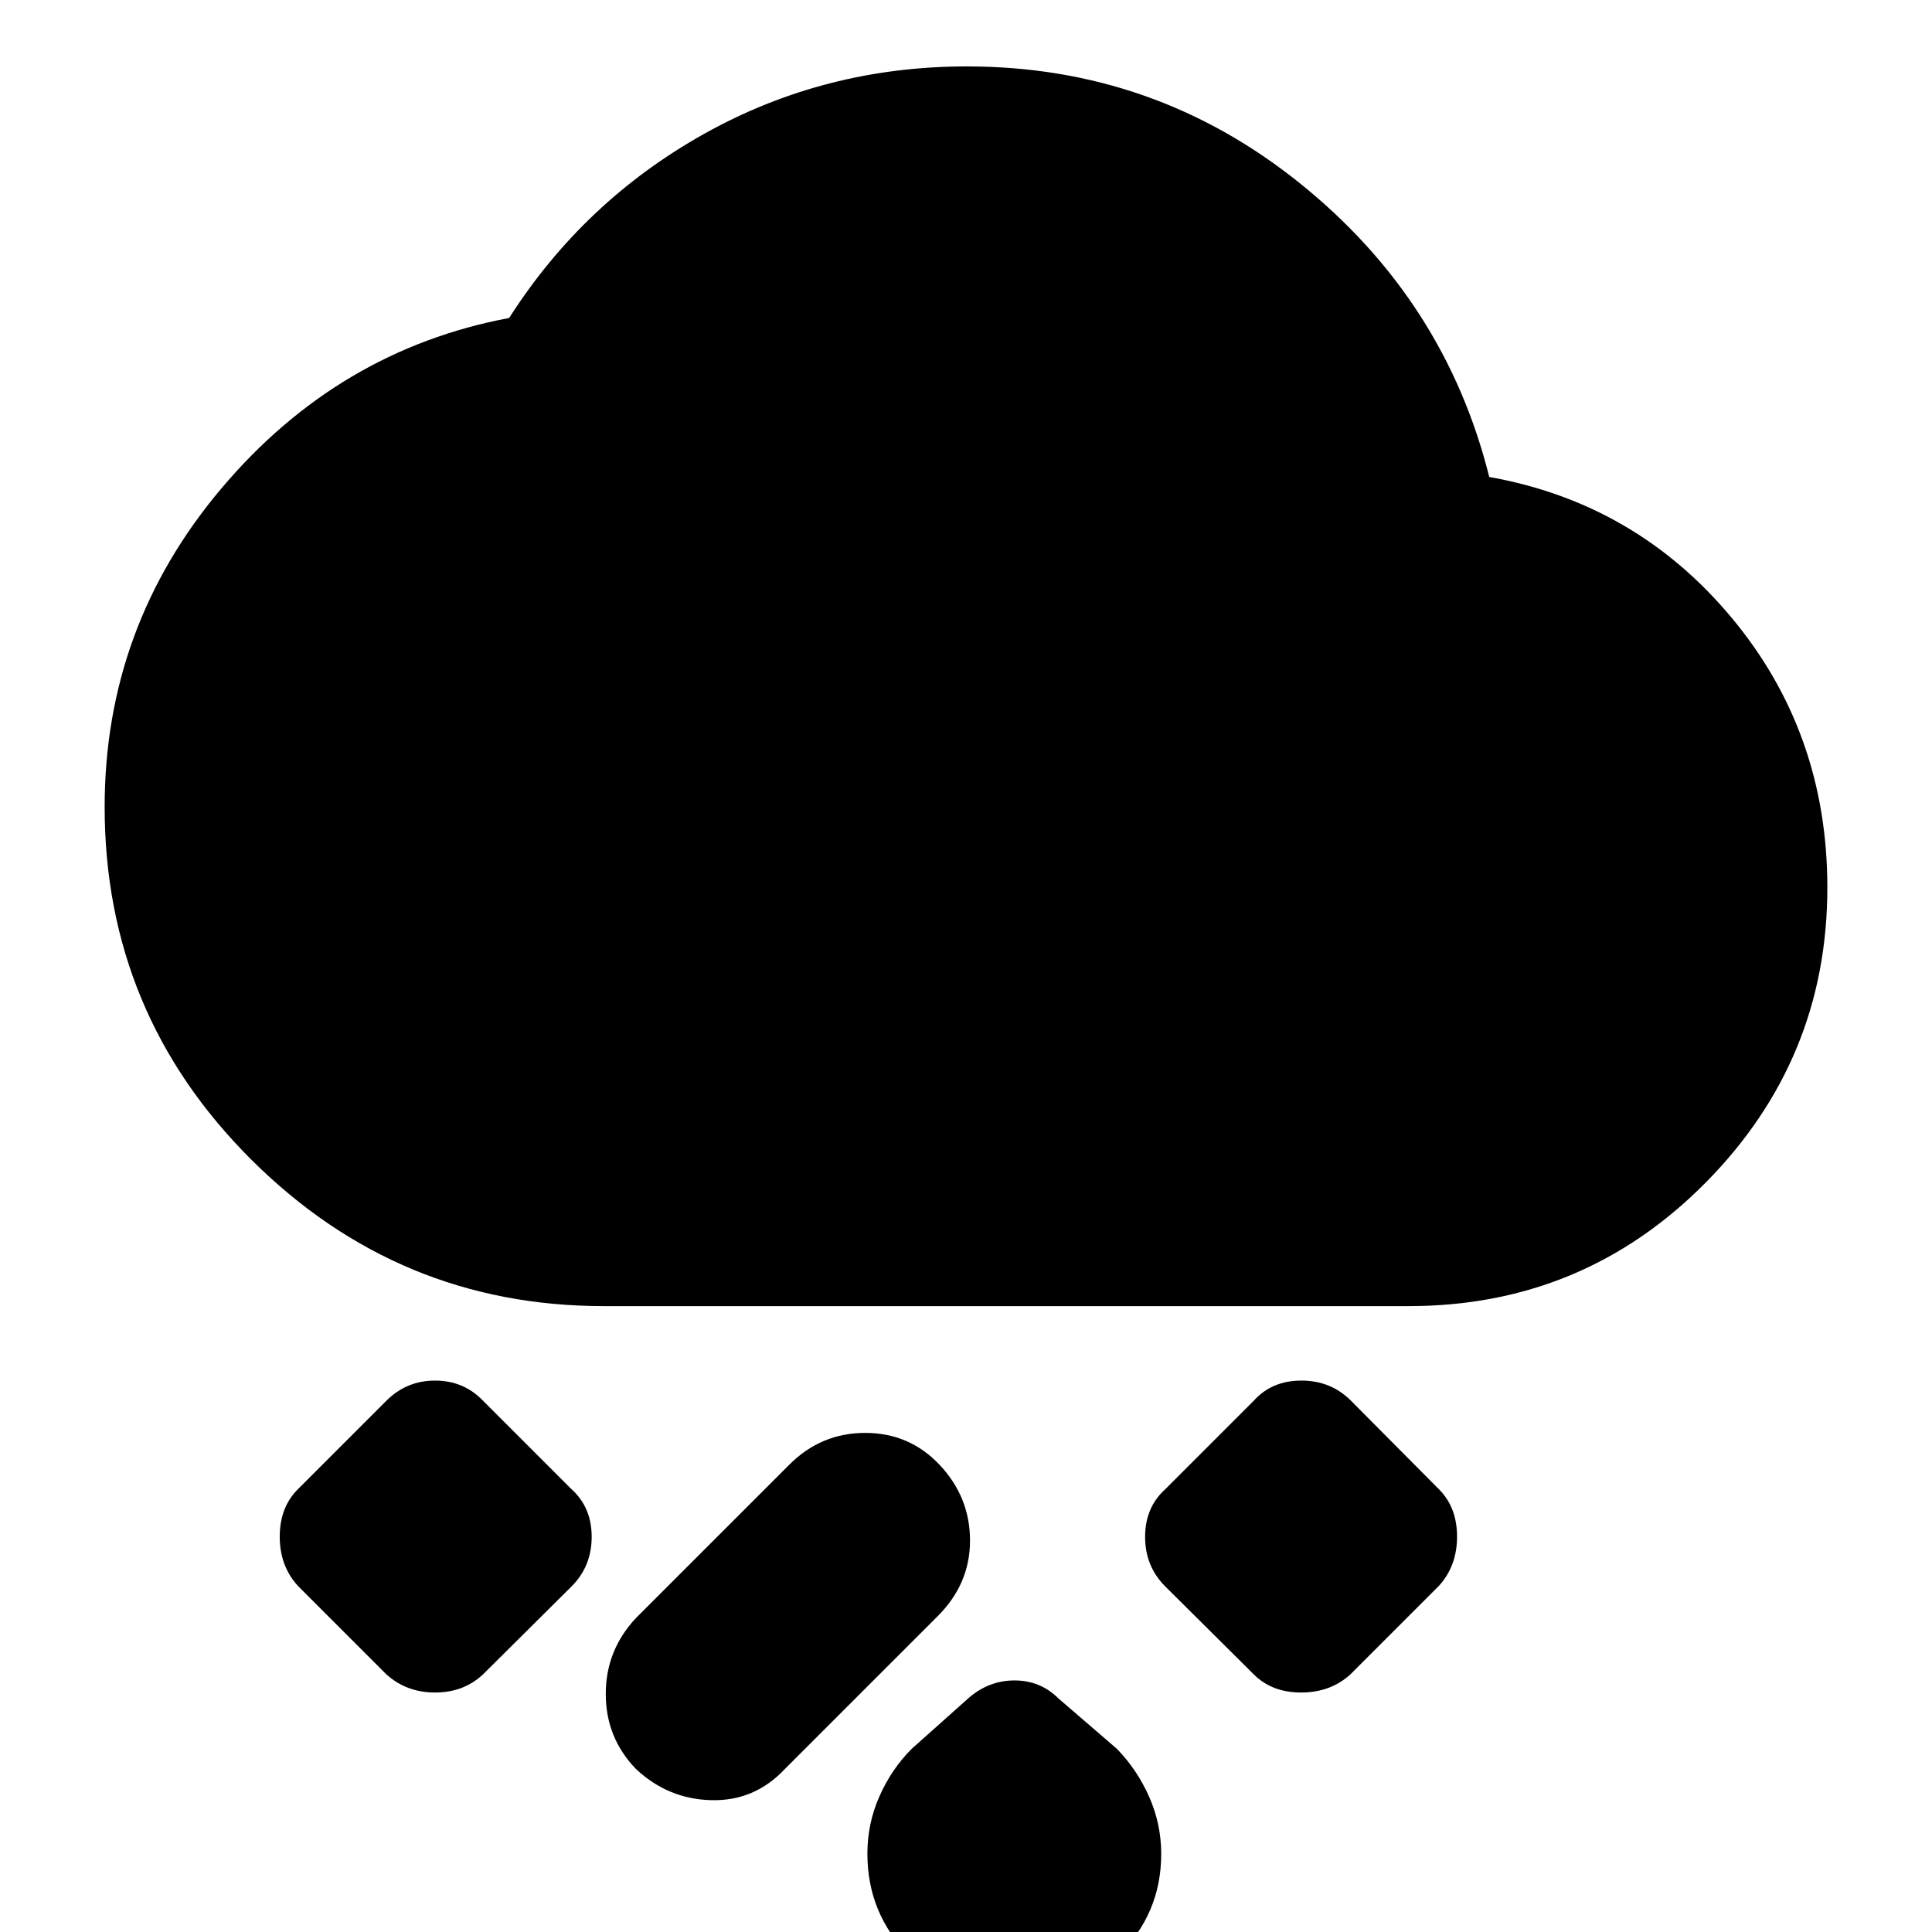 <svg xmlns="http://www.w3.org/2000/svg" height="24" viewBox="0 -960 960 960" width="24"><path d="M504 33q-31 0-52-21.038-21-21.037-21-50.887 0-14.968 6-28.521Q443-81 453-91l28-25q10.182-9 23.091-9T526-116l29 25q10 10.284 16 23.799 6 13.514 6 28.44Q577-9 555.458 12 533.917 33 504 33ZM316-81q-15-15.546-15-37.273Q301-140 316-156l76-76q15.818-16 37.909-16T467-232q15 16 15 37.5T466-157l-76 76q-15 16-36.5 15.5T316-81Zm307-47-43.947-43.667Q569-181.667 569-196.333 569-211 579-220l44-44q9-10 23.667-10 14.666 0 24.666 10.053L715-220q9 9 9 23.545 0 14.546-9 24.455l-44 44q-9.909 9-24.455 9Q632-119 623-128Zm-339.053-43.667L240-128q-9.636 9-23.818 9Q202-119 192-128l-44-44q-9-9.909-9-24.455Q139-211 148-220l43.947-43.947Q202-274 216.182-274q14.182 0 23.818 10l44 44q10 9 10 23.667 0 14.666-10.053 24.666ZM300-311q-102 0-175-72.655Q52-456.309 52-559q0-89.594 58-158.297T253-802q37-58 96.89-91.5T480.46-927q93.2 0 165.37 58T740-723q73 13 120.5 70.026Q908-595.948 908-519q0 85.667-60.667 146.833Q786.667-311 700-311H300Z"/></svg>
